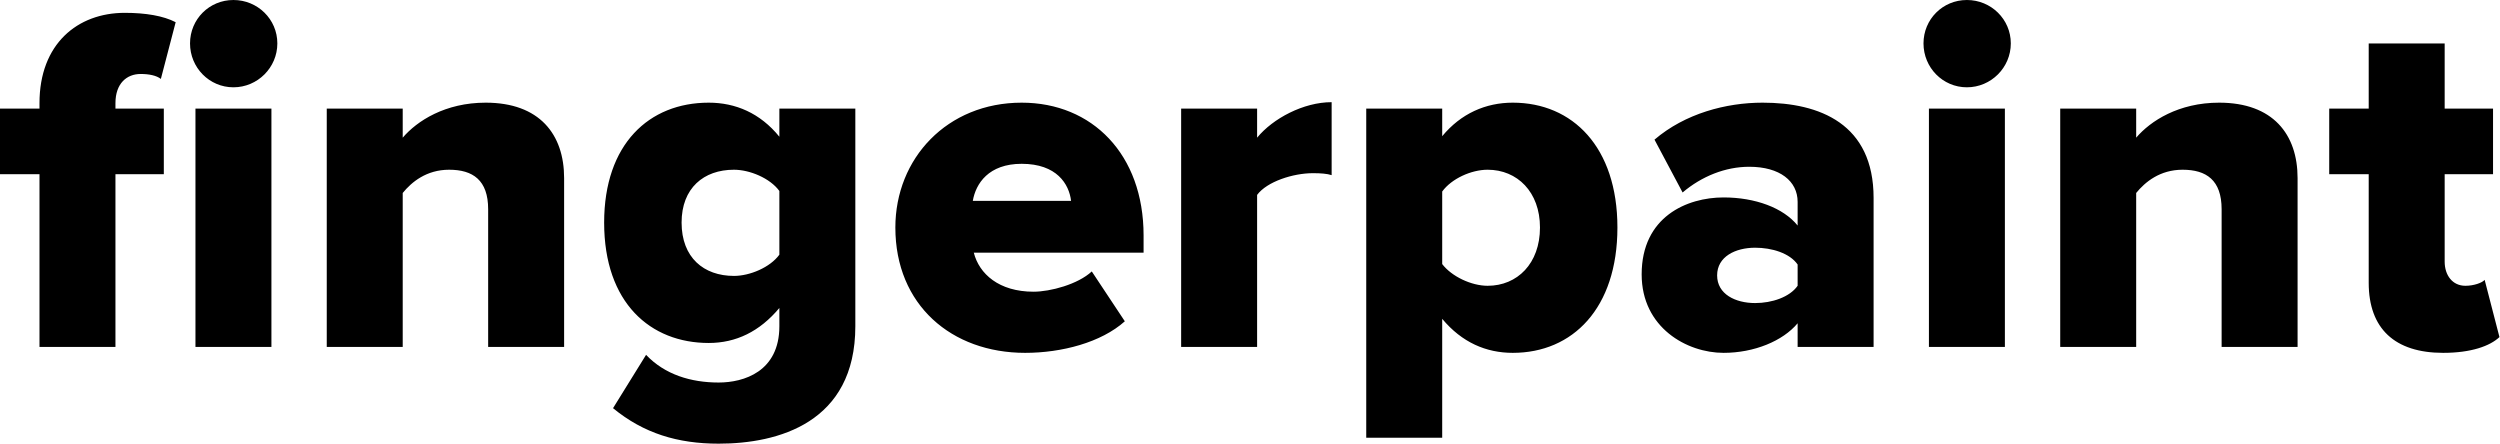 <svg viewBox="0 0 1013 180" xmlns="http://www.w3.org/2000/svg" fill-rule="evenodd" clip-rule="evenodd" stroke-linejoin="round" stroke-miterlimit="1.414"><g fill-rule="nonzero"><path d="M46.78 140.575v-70h19.6V44h-19.6v-2.204c0-8.014 4.6-11.821 10.2-11.821 3.4 0 6.4.601 8.2 2.004l6-22.983c-5-2.597-12.2-3.796-20.6-3.796C31.39 5.2 16 17.787 16 41.796V44H0v26.575h16v70h30.78zm47.81-105.2c9.79 0 17.79-7.994 17.79-17.787S104.38 0 94.59 0 77 7.795 77 17.588c0 9.793 7.8 17.787 17.59 17.787zm15.39 105.2V44H79.2v96.575h30.78zM228.58 140.575v-68.4c0-17.787-10-30.575-31.78-30.575-16.41 0-27.82 7.393-33.62 14.187V44H132.4v96.575h30.78V78.191c3.6-4.416 9.6-9.416 18.81-9.416 9.61 0 15.81 4.2 15.81 16v55.8h30.78zM291.19 179.775c24.01 0 55.39-8.391 55.39-47.594V44H315.8v11.4c-7.8-9.604-17.81-13.8-28.62-13.8-24.19 0-42.38 16.785-42.38 48.588 0 32.602 18.79 48.787 42.38 48.787 11.01 0 20.62-4.596 28.62-14.187v7.393c0 18.412-14.41 22.819-24.61 22.819-11.21 0-21.81-3.205-29.4-11.217L248.4 165.39c12.39 10.189 26.18 14.385 42.79 14.385zm6.2-67.975c-12.21 0-21.21-7.404-21.21-21.612 0-14.009 9-21.413 21.21-21.413 6.4 0 14.61 3.402 18.41 8.605v25.815c-3.8 5.203-12.01 8.605-18.41 8.605zM415.39 142.975c14.81 0 30.8-4.196 40.39-12.787l-13.39-20.201c-5.59 5.208-16.79 8.213-23.6 8.213-14.01 0-22.01-7.211-24.21-15.825h68.8v-6.992c0-32.804-20.79-53.783-49.39-53.783-30.21 0-51.19 22.577-51.19 50.587 0 31.408 22.78 50.788 52.59 50.788zM434 81.4h-39.82c1.2-7.012 6.4-15.025 19.81-15.025 14.21 0 19.21 8.214 20.01 15.025zM509.38 140.575v-61.6c4-5.4 14.6-8.8 22.6-8.8 3.2 0 5.8.2 7.6.8V41.4c-11.4 0-23.8 6.594-30.2 14.388V44H478.6v96.575h30.78zM612.99 142.975c24.2 0 42.39-17.983 42.39-50.787 0-32.604-18.19-50.588-42.39-50.588-11 0-21.01 4.396-28.61 13.588V44H553.6v133.375h30.78v-48.187c8 9.591 17.81 13.787 28.61 13.787zm-10.2-27.175c-6.61 0-14.61-3.8-18.41-8.8V77.6c3.8-5.223 11.8-8.825 18.41-8.825 12.01 0 21.21 9.005 21.21 23.413 0 14.607-9.2 23.612-21.21 23.612zM759.18 140.575V80.2c0-30.008-21.79-38.6-44.99-38.6-14.81 0-31.4 4.396-43.79 14.986l11.39 21.41c7.79-6.613 17.39-10.421 27-10.421 12.41 0 19.61 5.812 19.61 14.223v9.588C722.6 84.195 711.19 80 698.38 80c-14.8 0-33.18 7.791-33.18 31.175 0 21.613 18.38 31.8 33.18 31.8 12.41 0 24.02-4.794 30.02-11.985v9.585h30.78zM711.19 122.8c-8.01 0-15.41-3.604-15.41-11.212 0-7.609 7.4-11.213 15.41-11.213 6.8 0 14.01 2.203 17.21 6.808v8.609c-3.2 4.605-10.41 7.008-17.21 7.008zM796.99 35.375c9.79 0 17.79-7.994 17.79-17.787S806.78 0 796.99 0 779.4 7.795 779.4 17.588c0 9.793 7.8 17.787 17.59 17.787zm15.39 105.2V44H781.6v96.575h30.78zM930.98 140.575v-68.4c0-17.787-10-30.575-31.78-30.575-16.41 0-27.82 7.393-33.62 14.187V44H834.8v96.575h30.78V78.191c3.6-4.416 9.6-9.416 18.81-9.416 9.61 0 15.81 4.2 15.81 16v55.8h30.78zM989.98 142.975c11.4 0 19-2.797 22.8-6.394l-6-23.182c-1 1.2-4.4 2.401-7.8 2.401-5.2 0-8.4-4.202-8.4-9.805v-35.42h19.6V44h-19.6V17.6H959.8V44h-16v26.575h16v44.024c0 18.585 10.59 28.376 30.18 28.376z"/></g></svg>